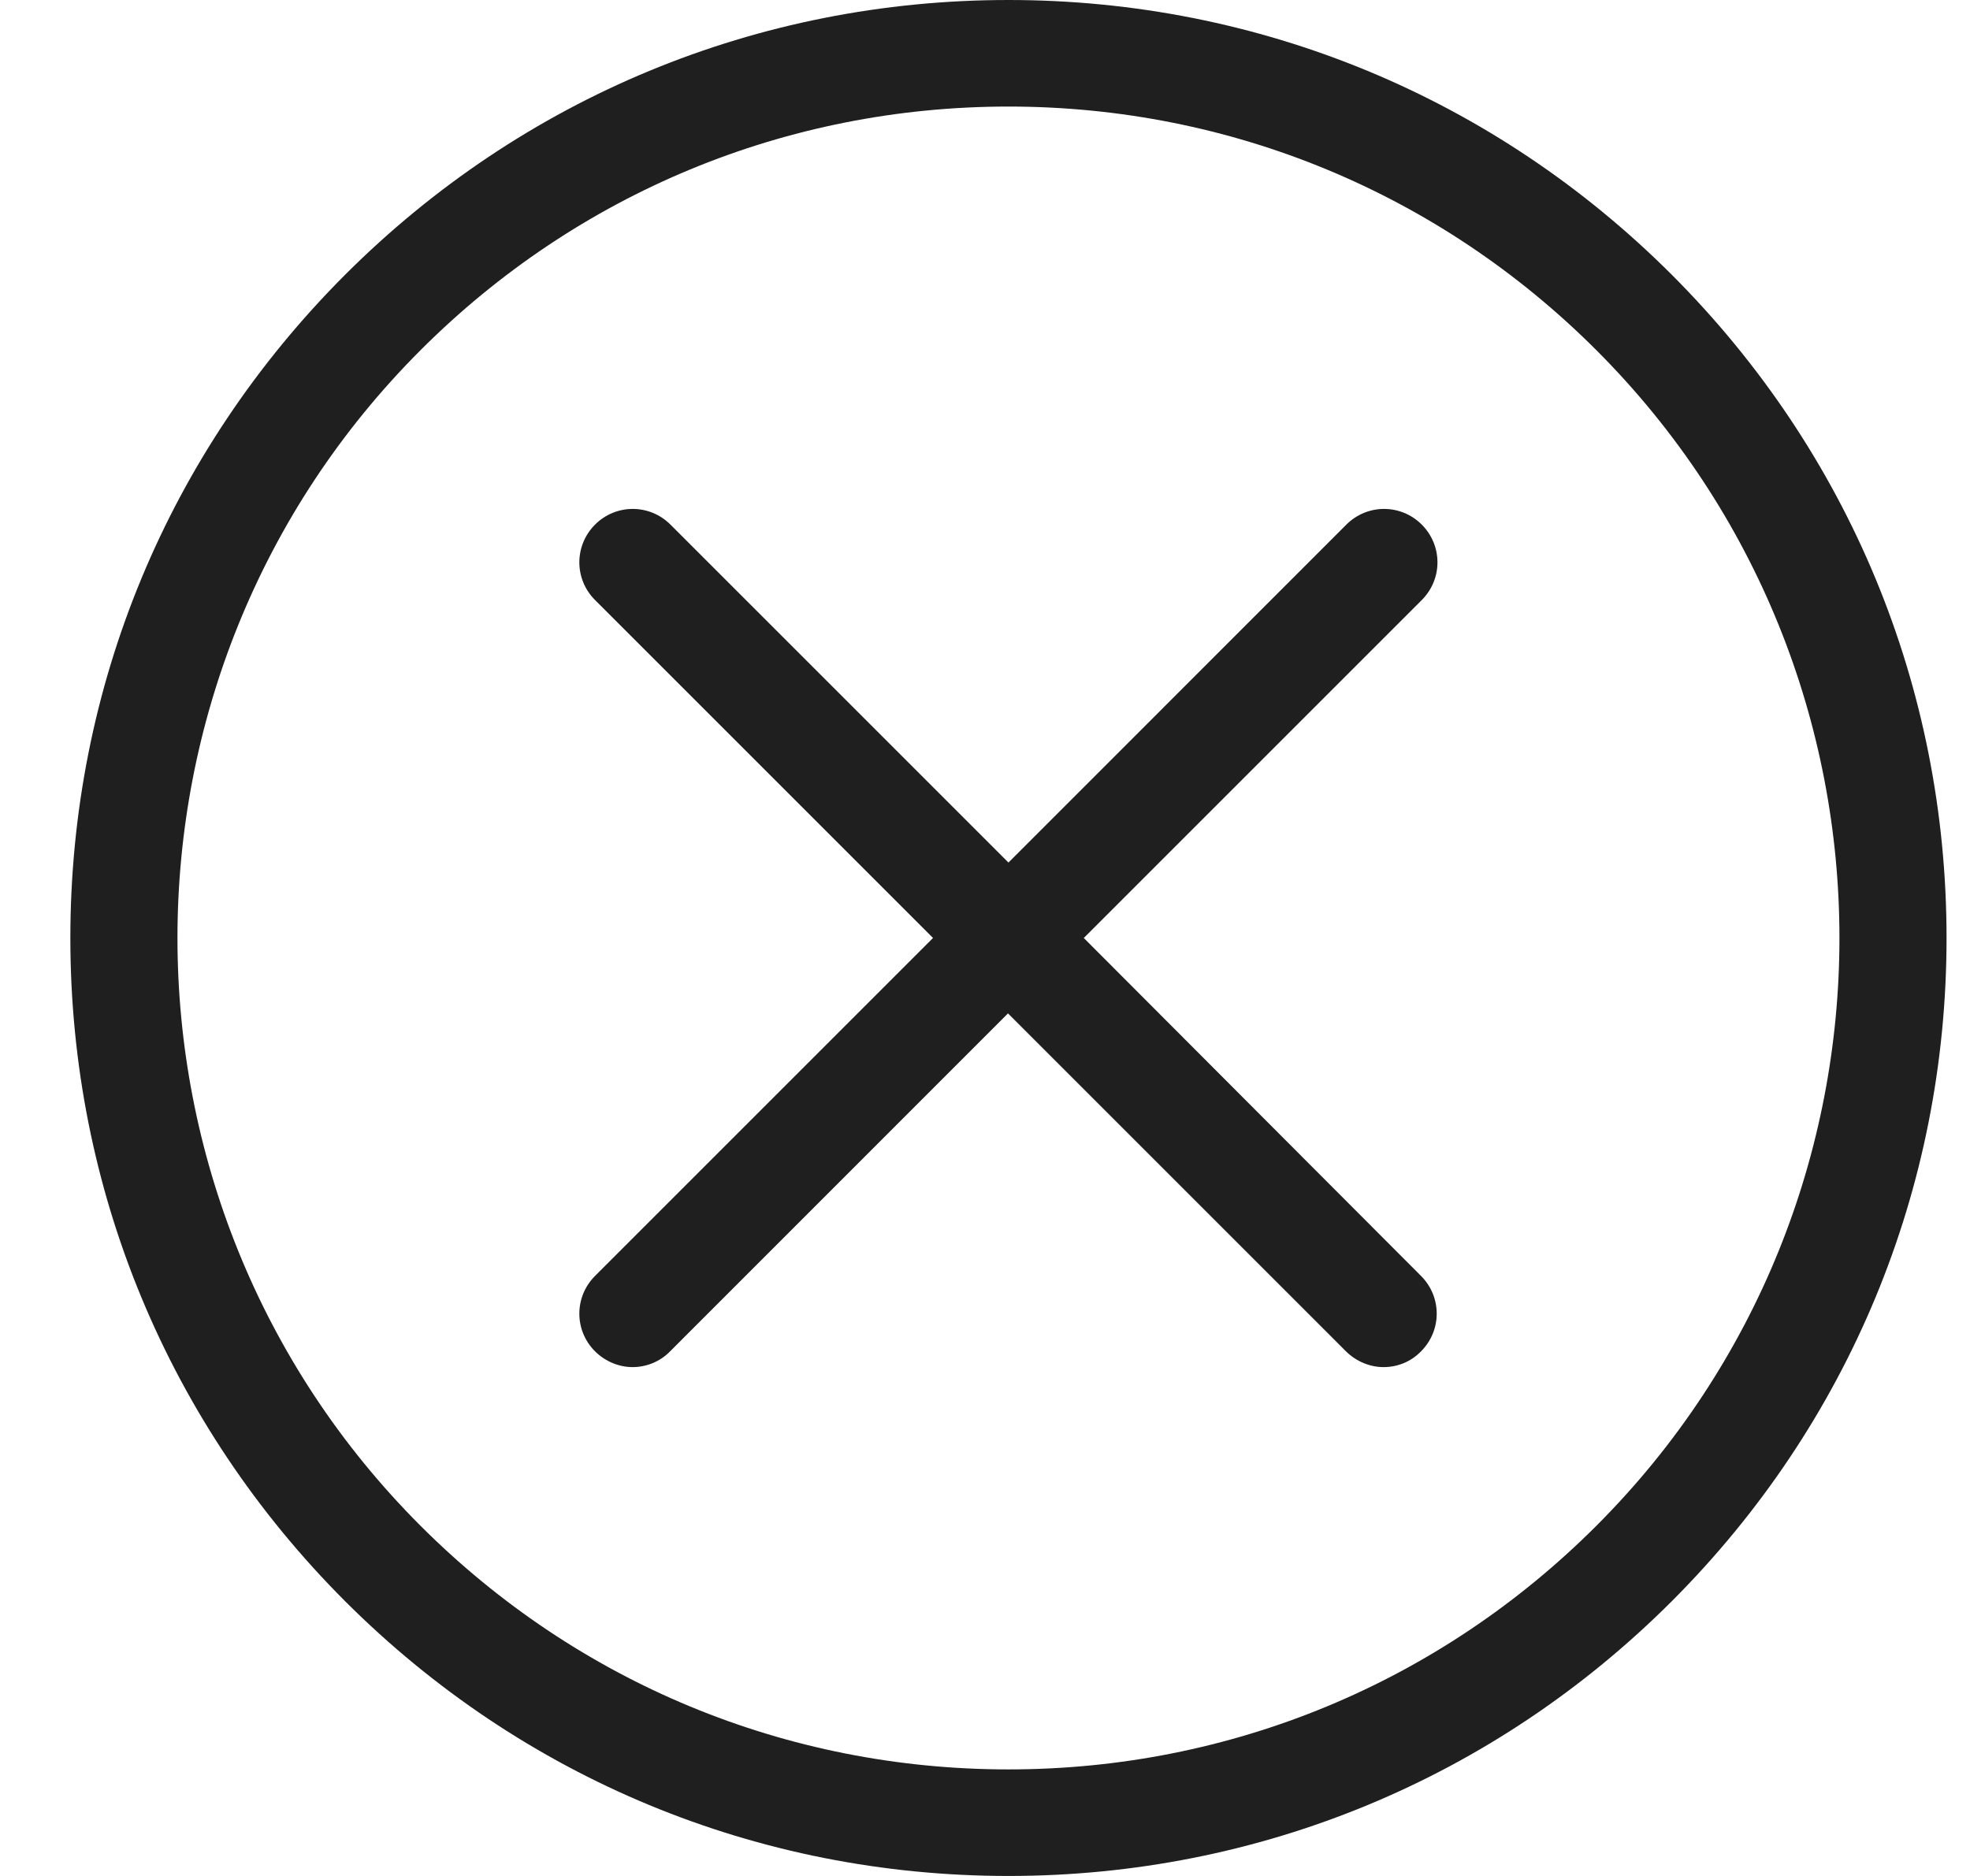 <svg width="21" height="20" viewBox="0 0 21 20" fill="none" xmlns="http://www.w3.org/2000/svg">
<path d="M17.821 2.929C15.931 1.04 13.423 0 10.75 0C8.077 0 5.569 1.04 3.679 2.929C1.79 4.819 0.75 7.327 0.75 10C0.75 12.673 1.79 15.181 3.679 17.071C5.569 18.96 8.077 20 10.75 20C13.423 20 15.931 18.96 17.821 17.071C19.71 15.181 20.75 12.673 20.75 10C20.75 7.327 19.71 4.819 17.821 2.929ZM17.017 16.267C15.342 17.942 13.115 18.864 10.75 18.864C8.385 18.864 6.158 17.942 4.483 16.267C1.028 12.811 1.028 7.189 4.483 3.733C6.158 2.058 8.385 1.136 10.75 1.136C13.115 1.136 15.342 2.058 17.017 3.733C20.472 7.189 20.472 12.811 17.017 16.267Z" fill="#1F1F1F"/>
<path d="M15.156 5.593C14.933 5.37 14.575 5.37 14.352 5.593L10.75 9.196L7.147 5.593C6.924 5.37 6.566 5.37 6.343 5.593C6.12 5.817 6.12 6.174 6.343 6.397L9.946 10L6.343 13.603C6.12 13.826 6.12 14.184 6.343 14.407C6.453 14.516 6.6 14.575 6.743 14.575C6.886 14.575 7.033 14.52 7.143 14.407L10.745 10.804L14.348 14.407C14.458 14.516 14.605 14.575 14.748 14.575C14.895 14.575 15.038 14.52 15.148 14.407C15.371 14.184 15.371 13.826 15.148 13.603L11.553 10L15.156 6.397C15.379 6.174 15.379 5.817 15.156 5.593Z" fill="#1F1F1F"/>
</svg>
